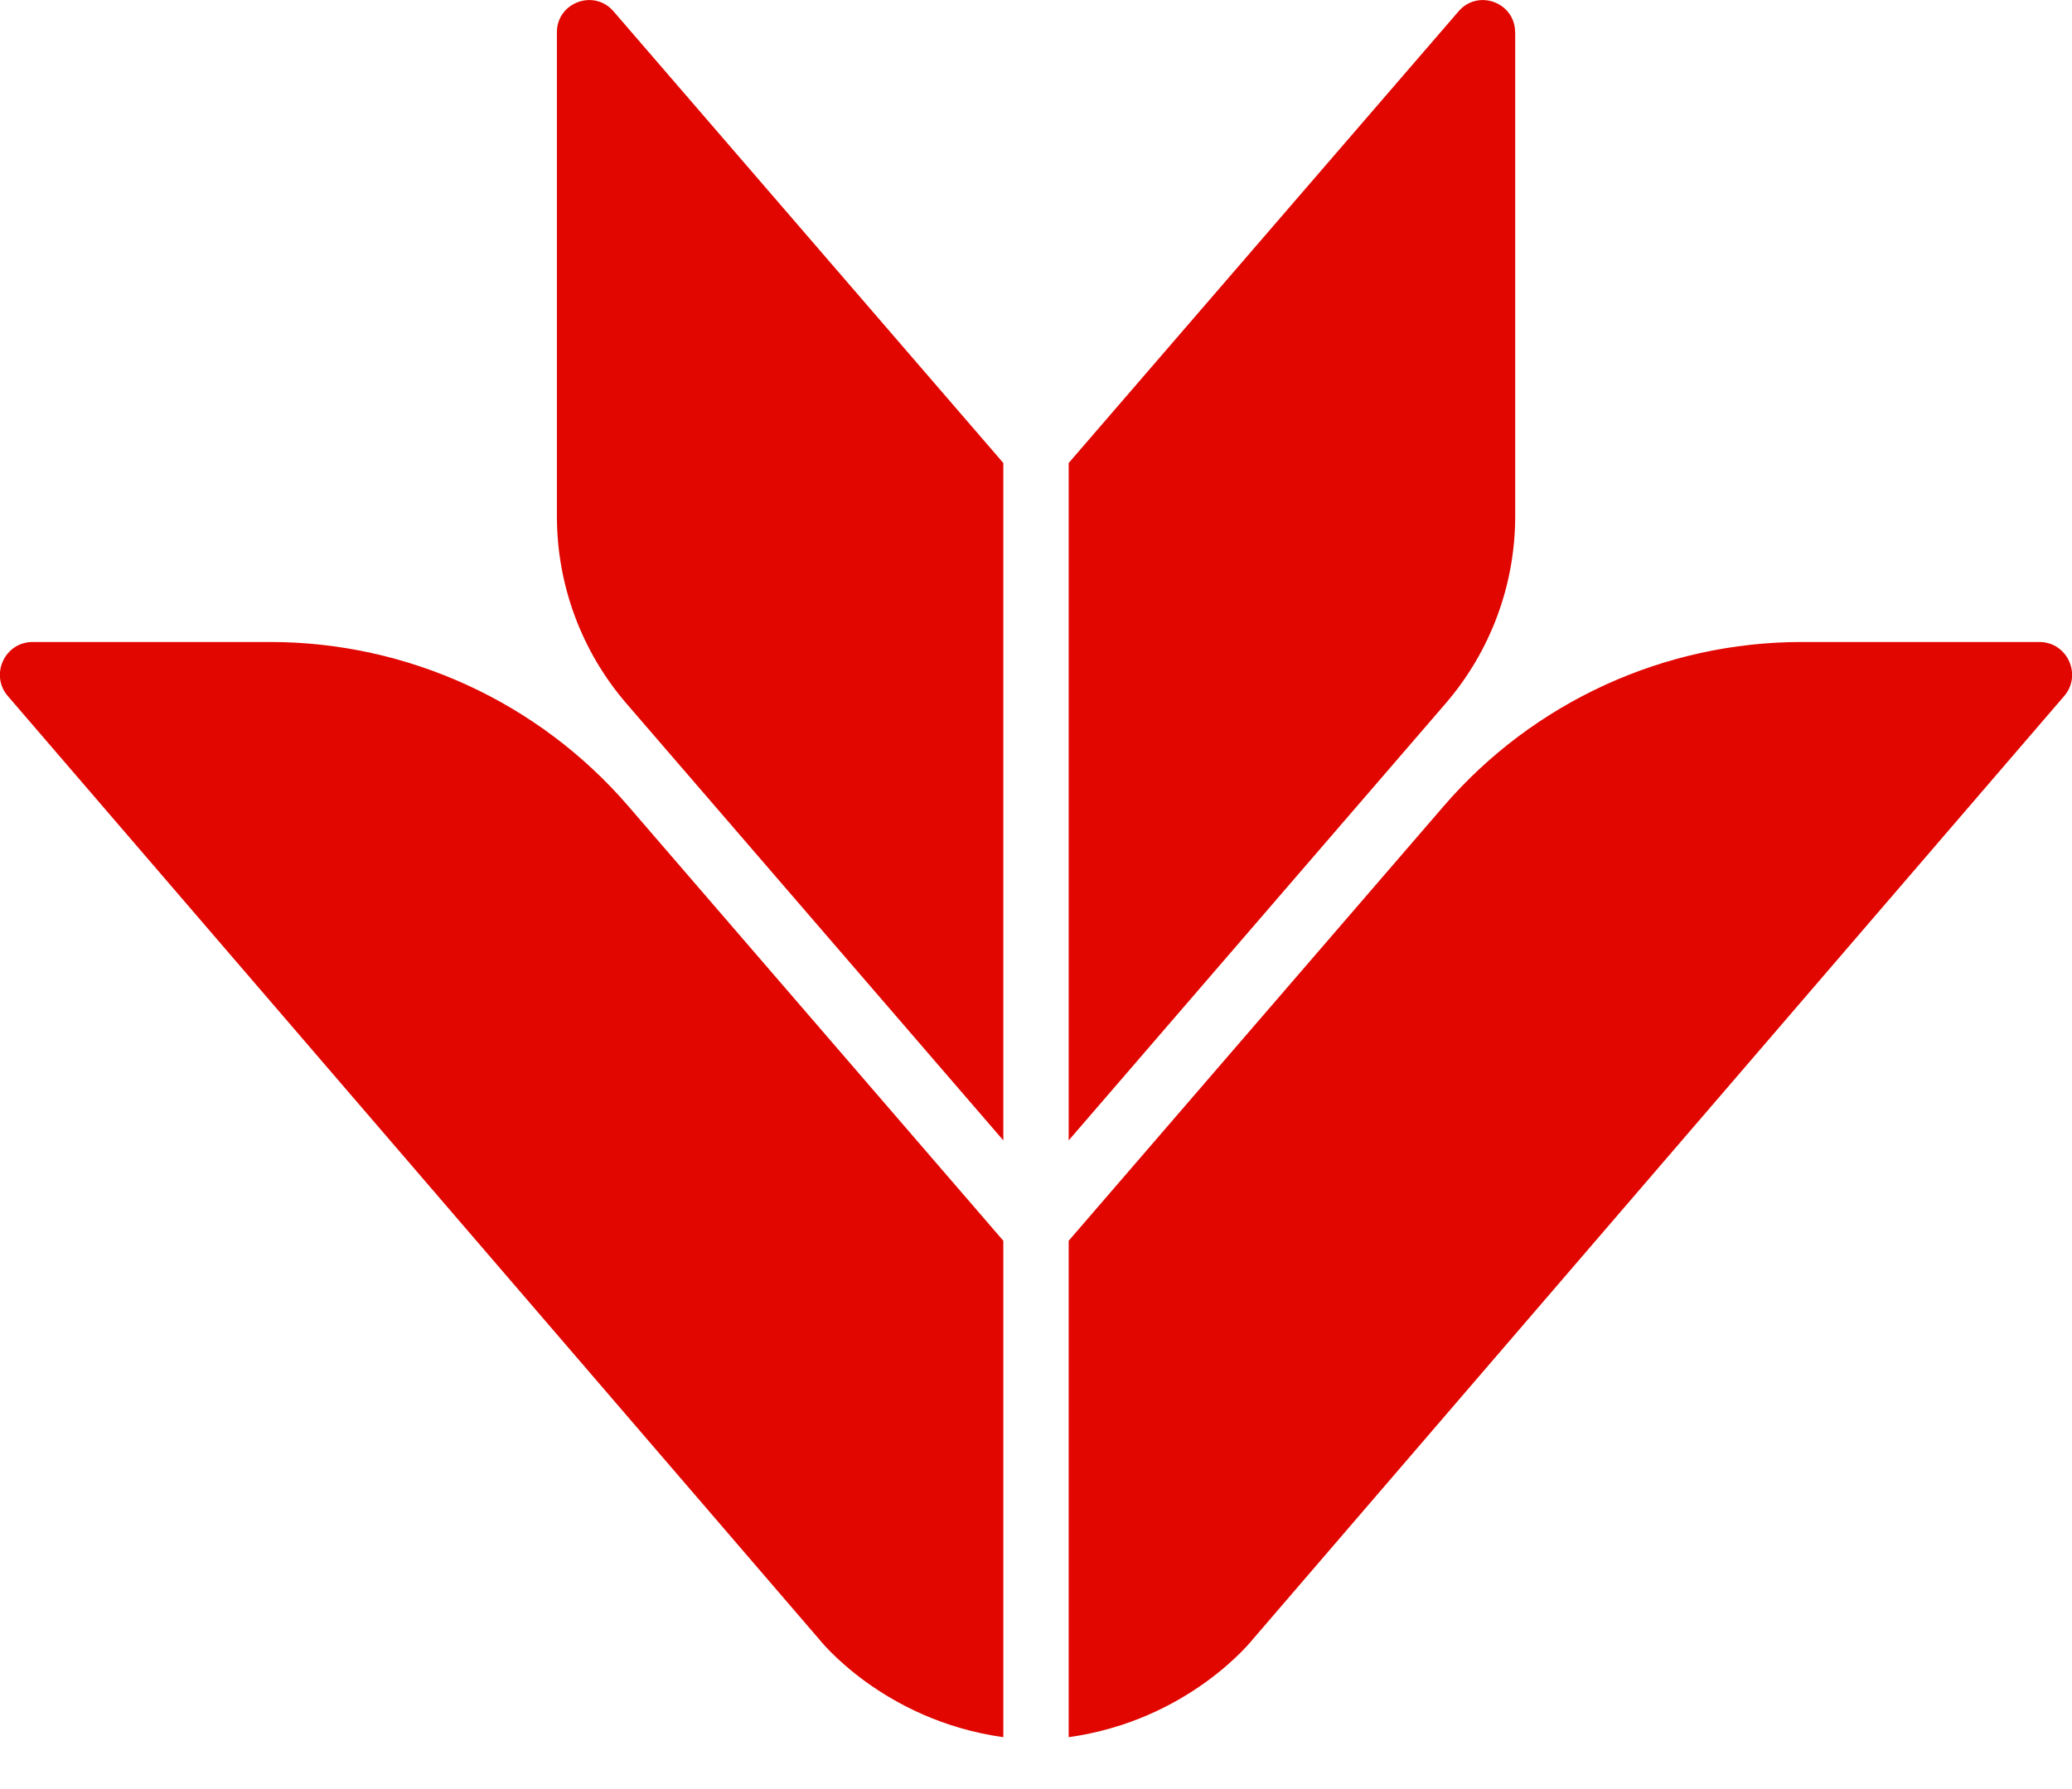 <svg xmlns="http://www.w3.org/2000/svg" width="22" height="19" fill="none" viewBox="0 0 22 19">
    <path fill="#E10600" fill-rule="evenodd" d="M21.652 6.818h-2.52c-1.46 0-2.85.637-3.803 1.743l-3.982 4.616v5.272c1.285-.18 1.957-1.042 1.957-1.042L21.91 7.4c.203-.223.045-.582-.257-.582zM.348 6.818h2.52c1.46 0 2.85.637 3.803 1.743l3.982 4.616v5.272c-1.285-.18-1.957-1.042-1.957-1.042L.09 7.4c-.203-.223-.045-.582.257-.582zM16.088.343v5.14c0 .73-.263 1.436-.739 1.988l-4.002 4.64V4.917L15.487.12c.206-.24.6-.094.6.223zM5.913.343v5.14c0 .73.262 1.436.738 1.988l4.002 4.64V4.917L6.514.12c-.207-.24-.601-.094-.601.223z" clip-rule="evenodd"/>
</svg>
